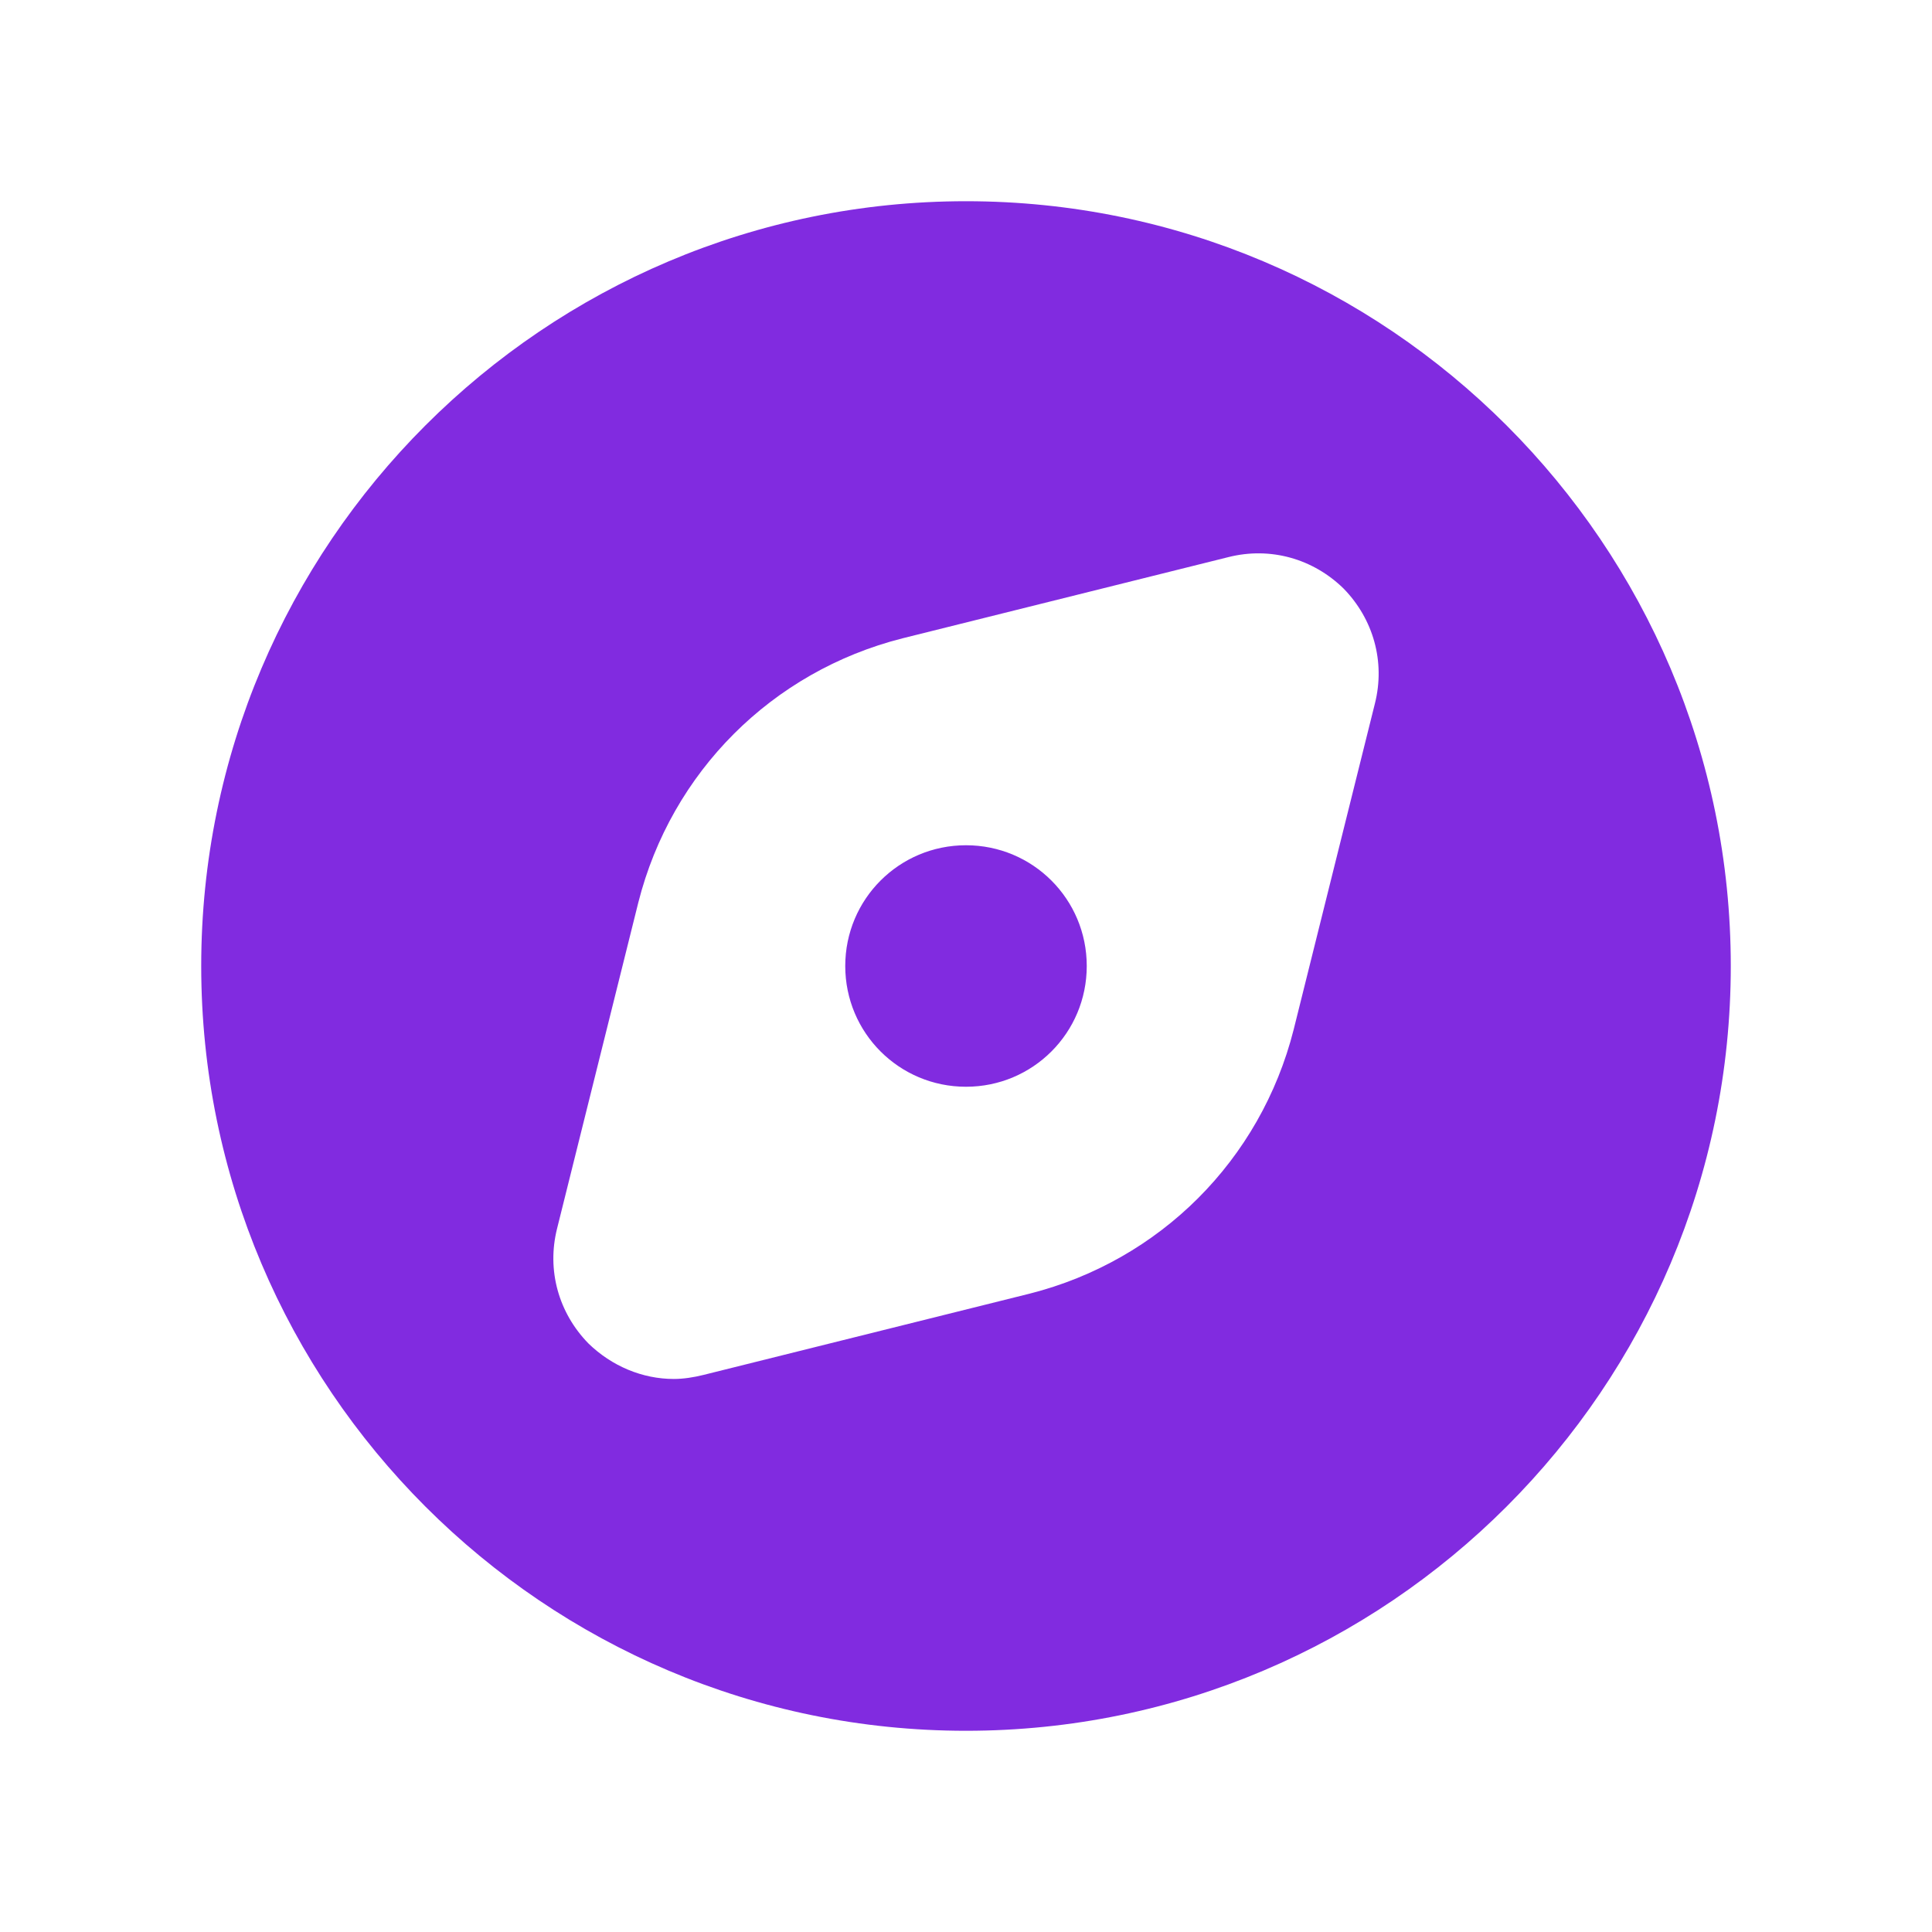 <svg width="20" height="20" viewBox="0 0 20 20" fill="none" xmlns="http://www.w3.org/2000/svg">
<path d="M11.25 10C11.25 10.692 10.692 11.25 10 11.25C9.308 11.25 8.75 10.692 8.75 10C8.75 9.308 9.308 8.75 10 8.75C10.692 8.75 11.25 9.308 11.25 10ZM17.917 10C17.917 14.367 14.367 17.917 10 17.917C5.633 17.917 2.083 14.367 2.083 10C2.083 5.633 5.633 2.083 10 2.083C14.367 2.083 17.917 5.633 17.917 10ZM13.908 6.092C13.592 5.783 13.15 5.658 12.717 5.767L9.342 6.608C7.992 6.95 6.95 7.992 6.608 9.342L5.767 12.717C5.658 13.15 5.783 13.592 6.092 13.908C6.333 14.142 6.65 14.275 6.975 14.275C7.075 14.275 7.183 14.258 7.283 14.233L10.658 13.392C12.008 13.05 13.05 12.008 13.392 10.658L14.233 7.283C14.342 6.85 14.217 6.408 13.908 6.092Z" fill="#812BE0"/>
</svg>
